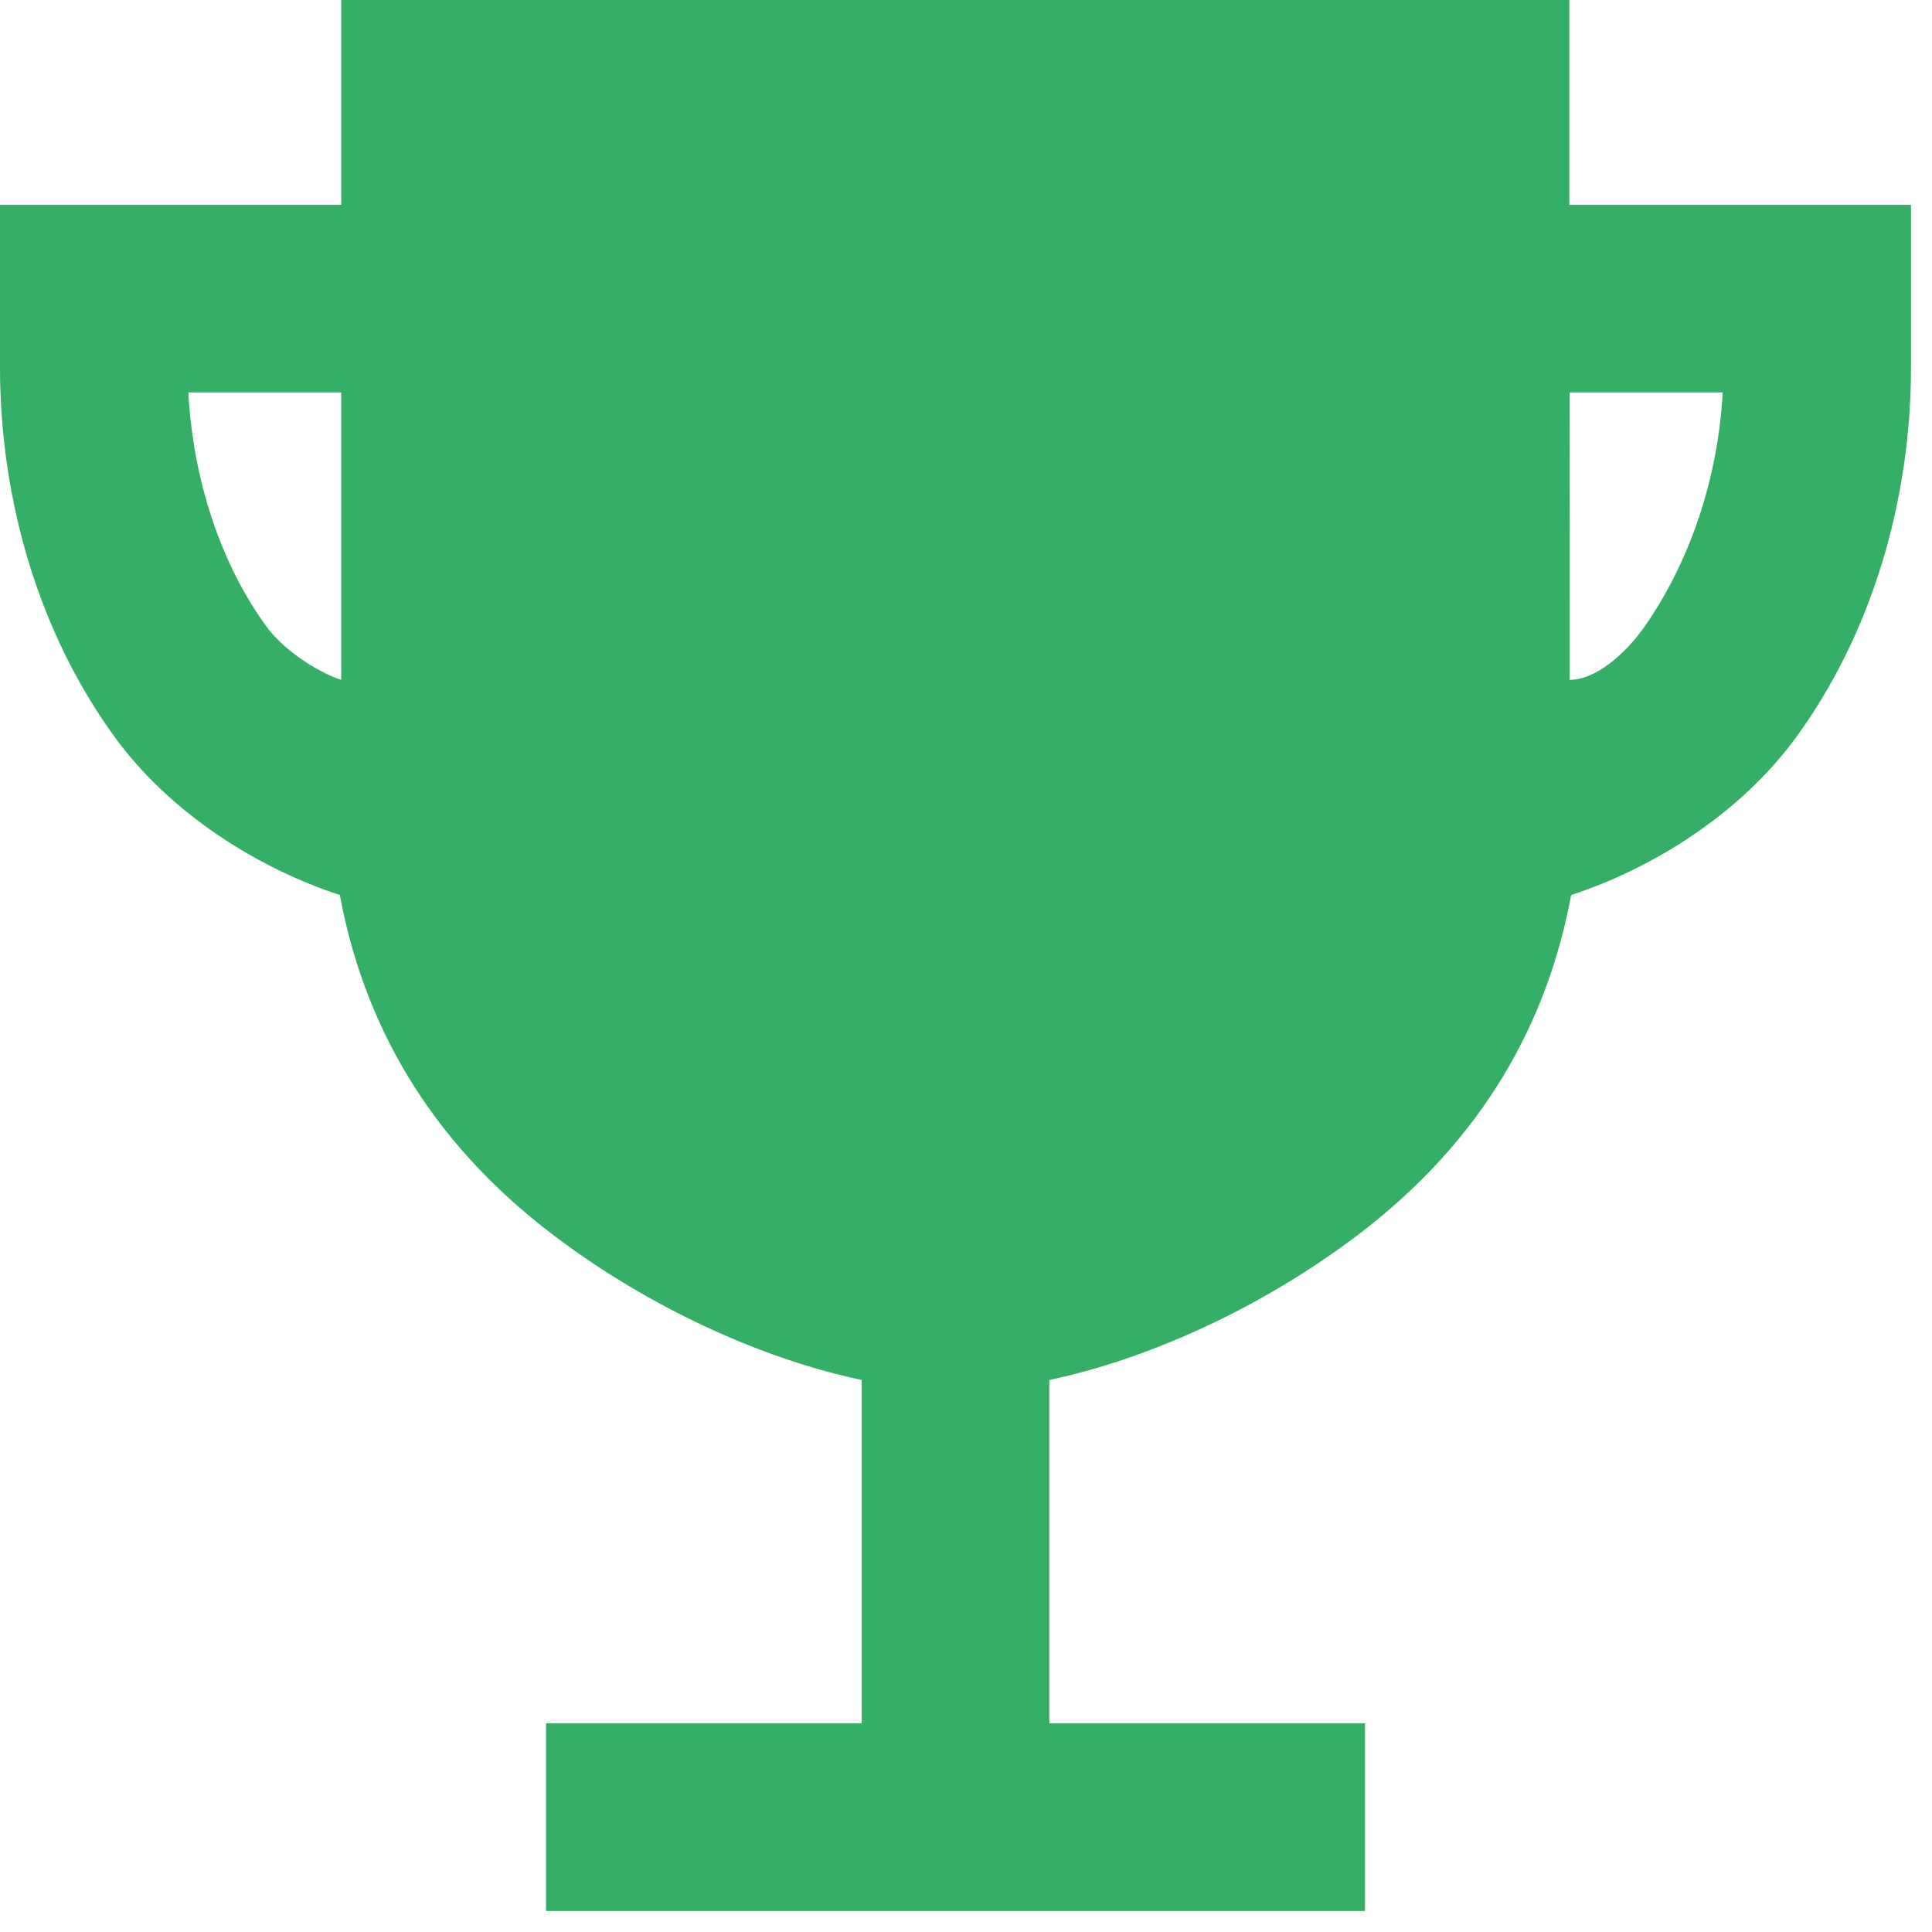 <svg width="46" height="46" viewBox="0 0 46 46" fill="none" xmlns="http://www.w3.org/2000/svg">
<path d="M37.365 4.875V0H8.125V4.875H0V8.734C0 11.984 0.965 15.111 2.718 17.531C4.072 19.399 6.188 20.689 8.091 21.31C8.644 24.285 10.143 27.112 13.189 29.418C15.423 31.11 18.11 32.35 20.516 32.856V41.031H13V45.5H32.5V41.031H24.984V32.856C27.39 32.349 30.076 31.11 32.311 29.418C35.358 27.112 36.856 24.285 37.408 21.31C39.312 20.689 41.428 19.399 42.782 17.531C44.535 15.111 45.5 11.984 45.5 8.734V4.875H37.365ZM6.338 14.909C5.253 13.418 4.594 11.416 4.485 9.344H8.125V16.186C7.725 16.07 6.813 15.565 6.338 14.909ZM39.163 14.909C38.695 15.581 37.984 16.187 37.375 16.187C37.375 13.912 37.375 11.486 37.37 9.344H41.016C40.906 11.416 40.219 13.396 39.163 14.909Z" fill="#34AF65"/>
</svg>
